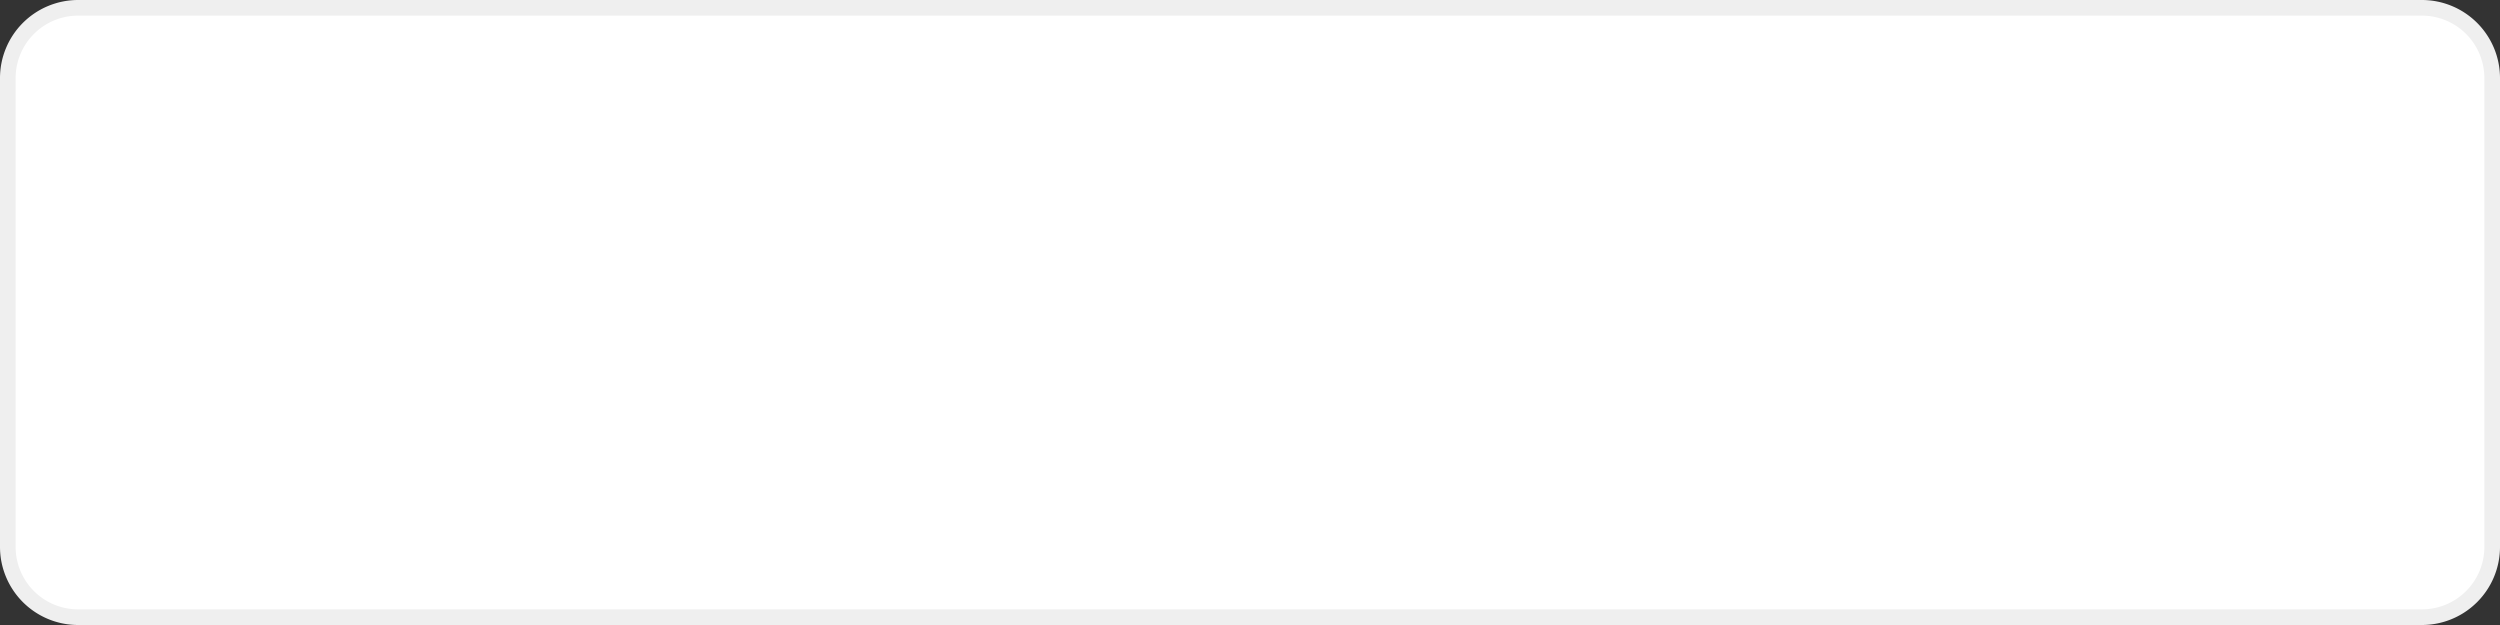 ﻿<?xml version="1.0" encoding="utf-8"?>
<svg version="1.1" xmlns:xlink="http://www.w3.org/1999/xlink" width="160px" height="40px" xmlns="http://www.w3.org/2000/svg">
  <rect width="100%" height="100%" fill="#333333" stroke="none"/>
  <g transform="matrix(1 0 0 1 -20 -100 )">
    <path d="M 20.5 105  A 4.5 4.5 0 0 1 25 100.5 L 175 100.5  A 4.5 4.5 0 0 1 179.5 105 L 179.5 135  A 4.5 4.5 0 0 1 175 139.5 L 25 139.5  A 4.5 4.5 0 0 1 20.5 135 L 20.5 105  Z " fill-rule="nonzero" fill="#ffffff" stroke="none" />
    <path d="M 20.5 105  A 4.5 4.5 0 0 1 25 100.5 L 175 100.5  A 4.5 4.5 0 0 1 179.5 105 L 179.5 135  A 4.5 4.5 0 0 1 175 139.5 L 25 139.5  A 4.5 4.5 0 0 1 20.5 135 L 20.5 105  Z " stroke-width="1" stroke="#efefef" fill="none" />
  </g>
</svg>